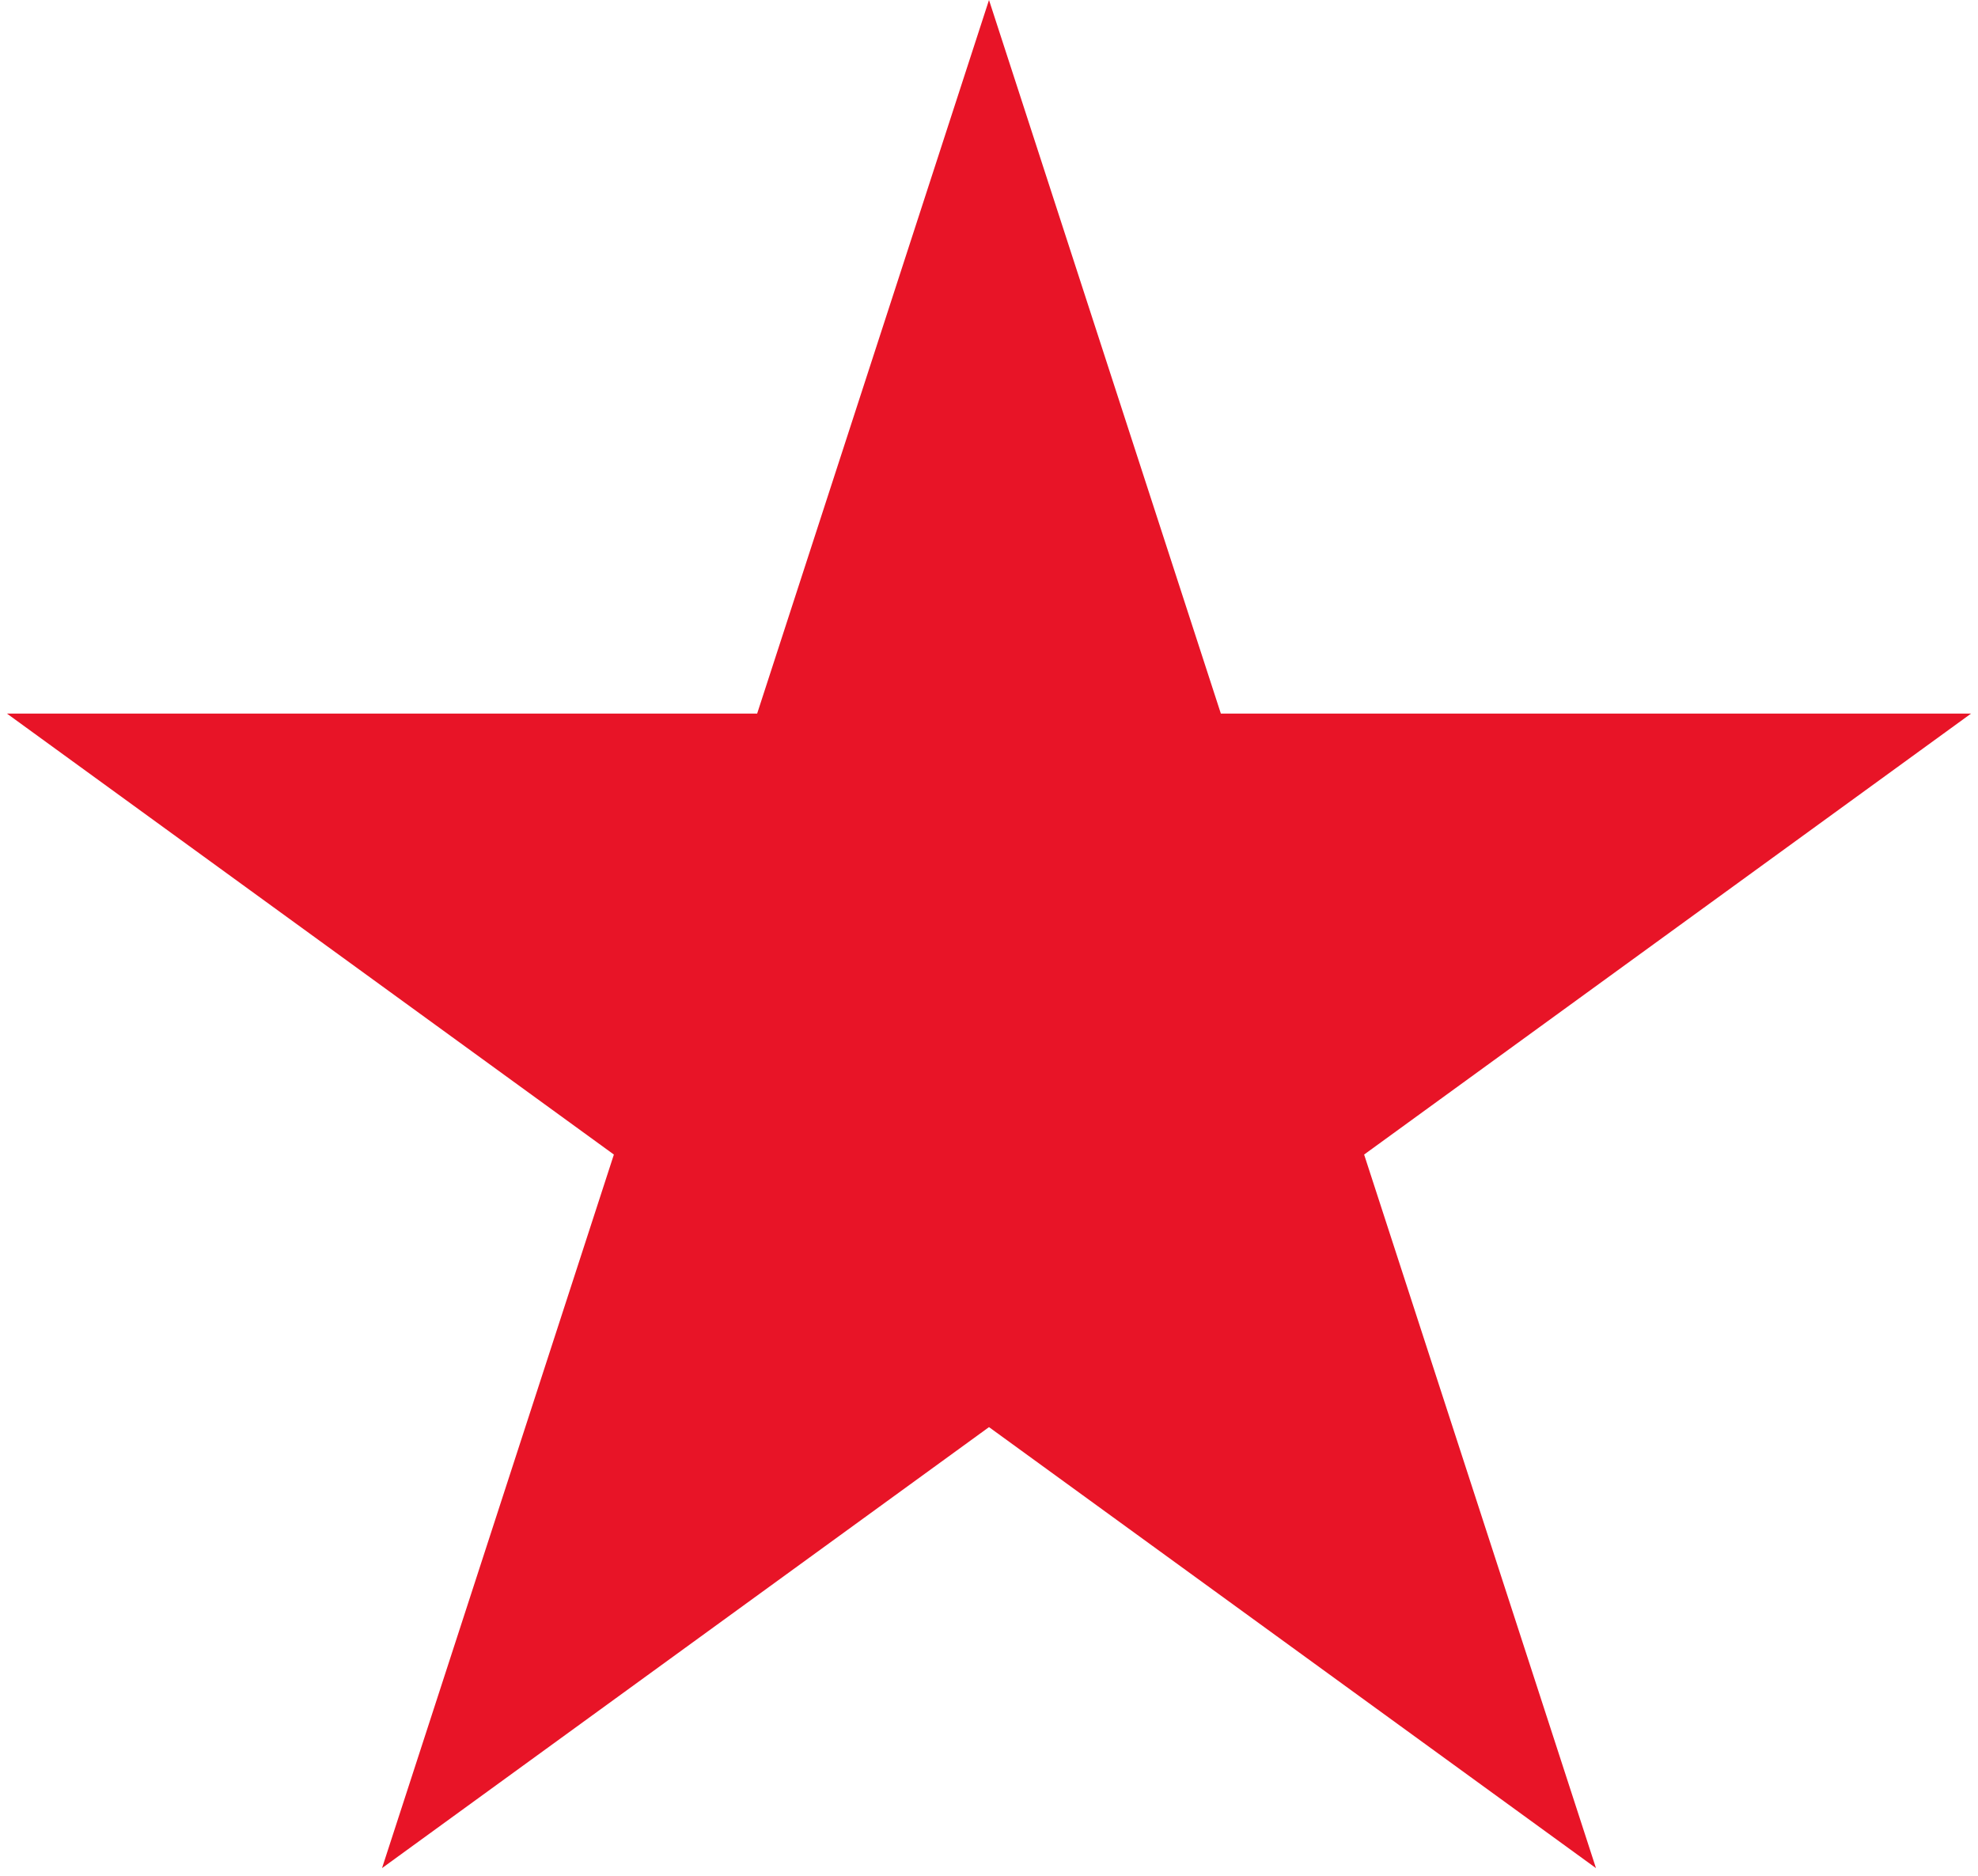 <svg width="136" height="129" viewBox="0 0 136 129" fill="none" xmlns="http://www.w3.org/2000/svg">
<path d="M68 0L83.941 49.06H135.525L93.792 79.38L109.733 128.44L68 98.12L26.267 128.44L42.208 79.38L0.475 49.06H52.059L68 0Z" fill="#E81427"/>
</svg>
